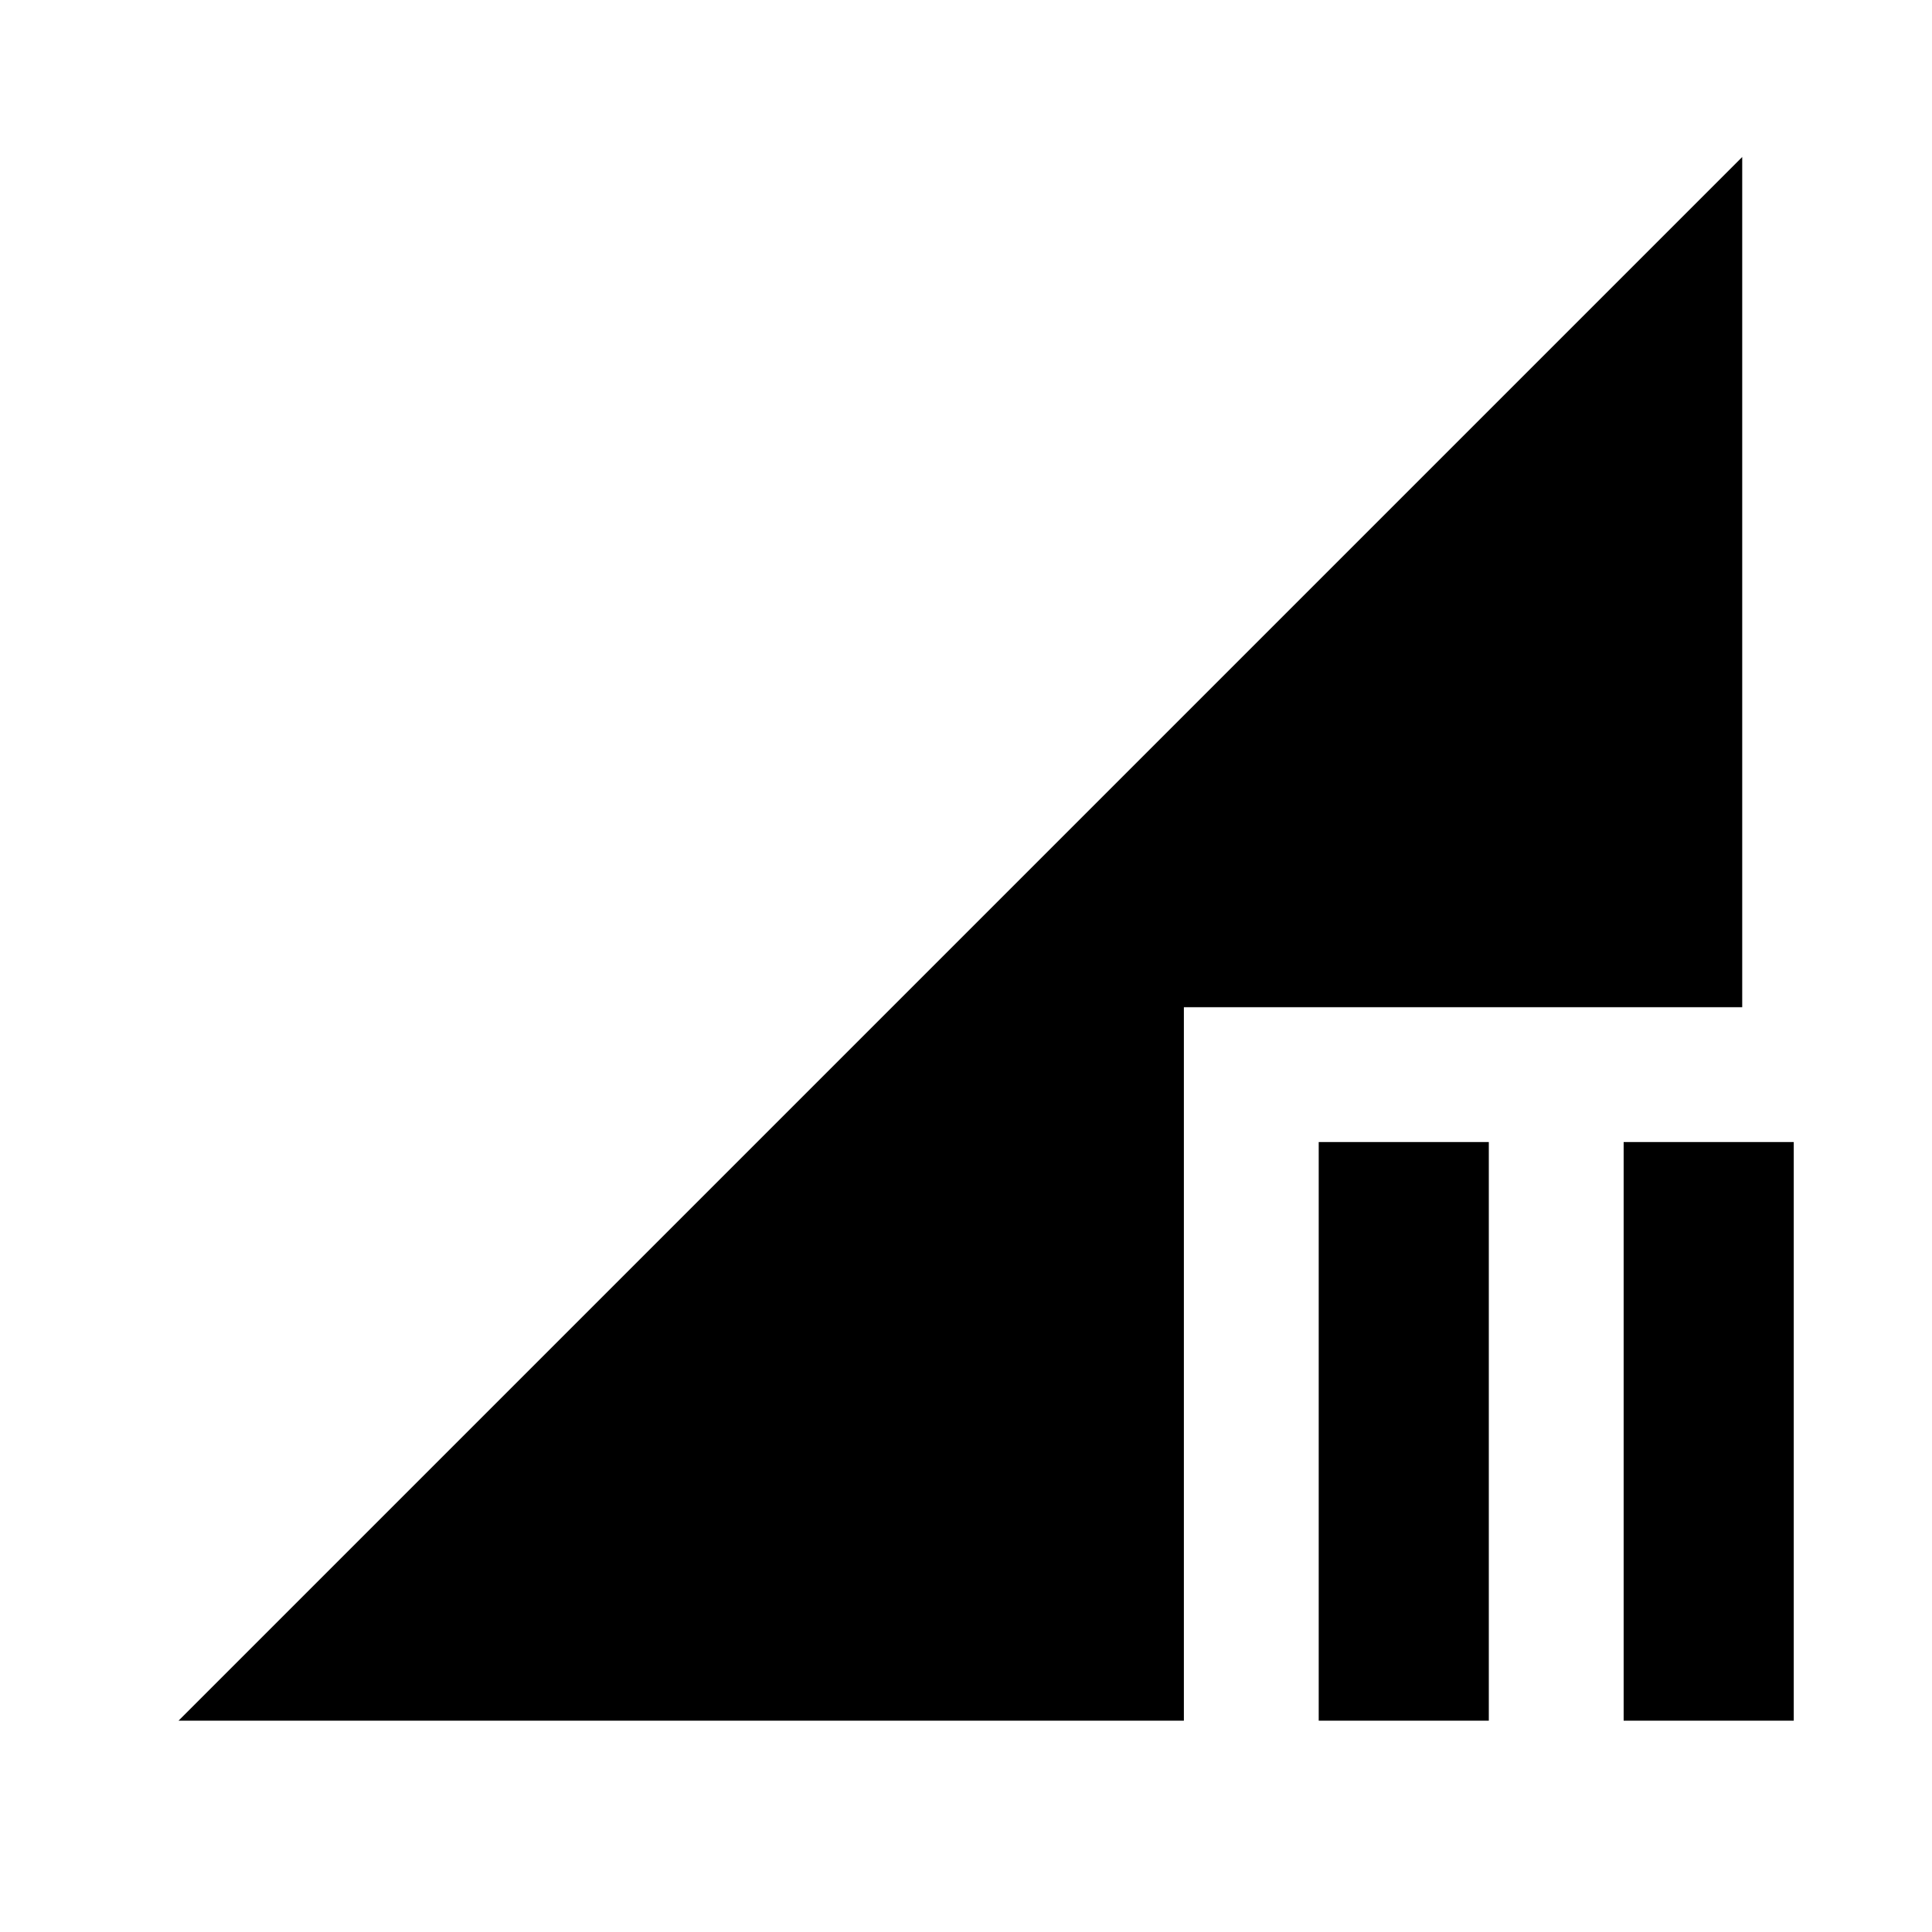 <svg xmlns="http://www.w3.org/2000/svg" height="20" viewBox="0 -960 960 960" width="20"><path d="M655.261-105v-287.523h84.523V-105h-84.523Zm151.523 0v-287.523h84.522V-105h-84.522Zm-718.068 0 776.98-776.98v422.457H588.261V-105H88.716Z"/></svg>
